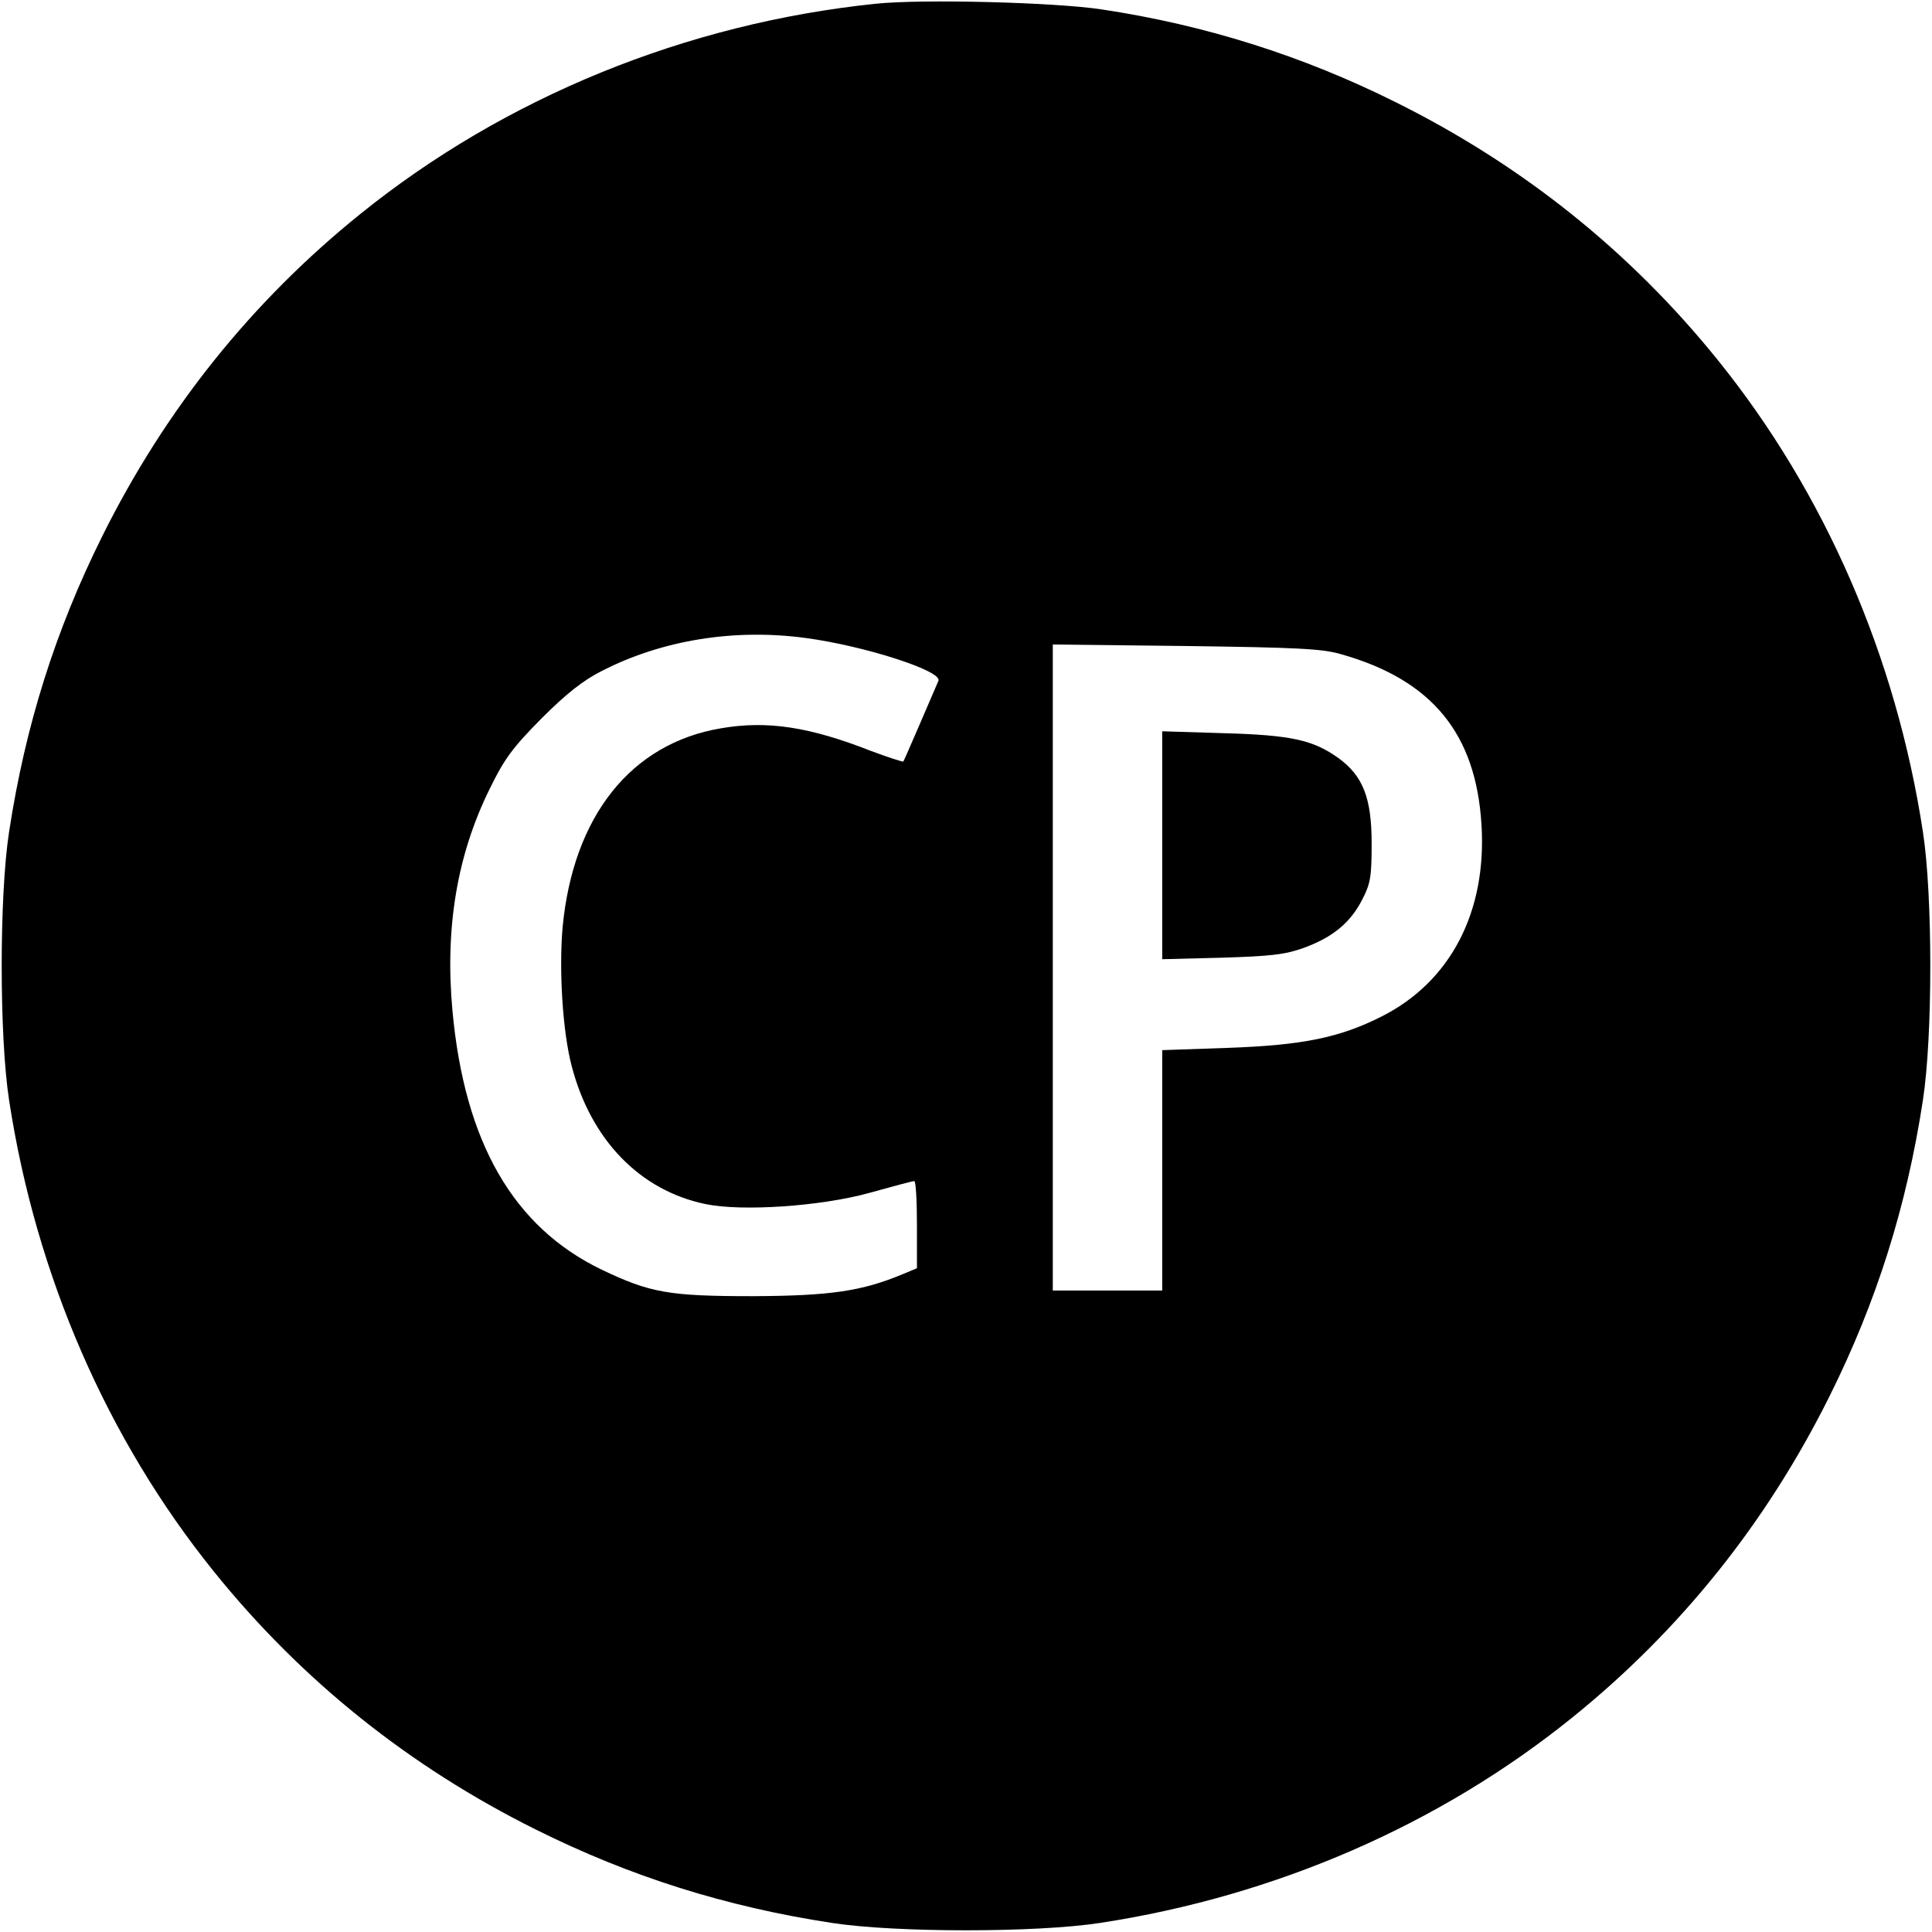 <?xml version="1.0" standalone="no"?>
<!DOCTYPE svg PUBLIC "-//W3C//DTD SVG 20010904//EN"
 "http://www.w3.org/TR/2001/REC-SVG-20010904/DTD/svg10.dtd">
<svg version="1.0" xmlns="http://www.w3.org/2000/svg"
 width="512pt" height="512pt" viewBox="0 0 512 512"
 preserveAspectRatio="xMidYMid meet">
<g transform="translate(0,512) scale(0.1,-0.1)"
fill="#000000" stroke="none">
<path d="M2320 5110 c-502 -52 -982 -248 -1365 -557 -288 -232 -517 -518 -684
-854 -124 -249 -204 -502 -247 -784 -26 -169 -26 -541 0 -710 71 -465 260
-899 543 -1250 232 -288 518 -517 854 -684 249 -124 502 -204 784 -247 169
-26 541 -26 710 0 465 71 899 260 1250 543 288 232 517 518 684 854 124 249
204 502 247 784 26 169 26 541 0 710 -71 465 -260 899 -543 1250 -232 288
-518 517 -854 684 -246 123 -506 205 -779 246 -124 19 -478 28 -600 15z m-183
-1681 c155 -21 360 -87 350 -113 -15 -35 -91 -212 -93 -214 -1 -2 -40 11 -86
28 -163 64 -275 81 -397 60 -239 -40 -392 -233 -420 -527 -10 -114 0 -277 24
-368 51 -196 181 -330 355 -366 96 -20 306 -6 435 30 61 17 113 31 118 31 4 0
7 -52 7 -116 l0 -115 -36 -15 c-110 -46 -193 -58 -399 -59 -223 0 -272 9 -400
70 -235 113 -364 338 -396 687 -20 219 12 412 99 588 39 80 61 109 137 186 64
64 110 101 160 126 160 82 352 113 542 87z m1418 -43 c240 -68 356 -210 371
-450 15 -232 -82 -418 -265 -510 -111 -56 -209 -76 -408 -83 l-173 -6 0 -318
0 -319 -145 0 -145 0 0 856 0 856 353 -4 c294 -4 362 -7 412 -22z"/>
<path d="M3080 2880 l0 -302 158 4 c129 4 167 8 217 26 77 28 124 67 155 128
22 42 25 61 25 149 0 120 -23 179 -88 226 -67 48 -125 61 -304 66 l-163 5 0
-302z"/>
</g>
</svg>
